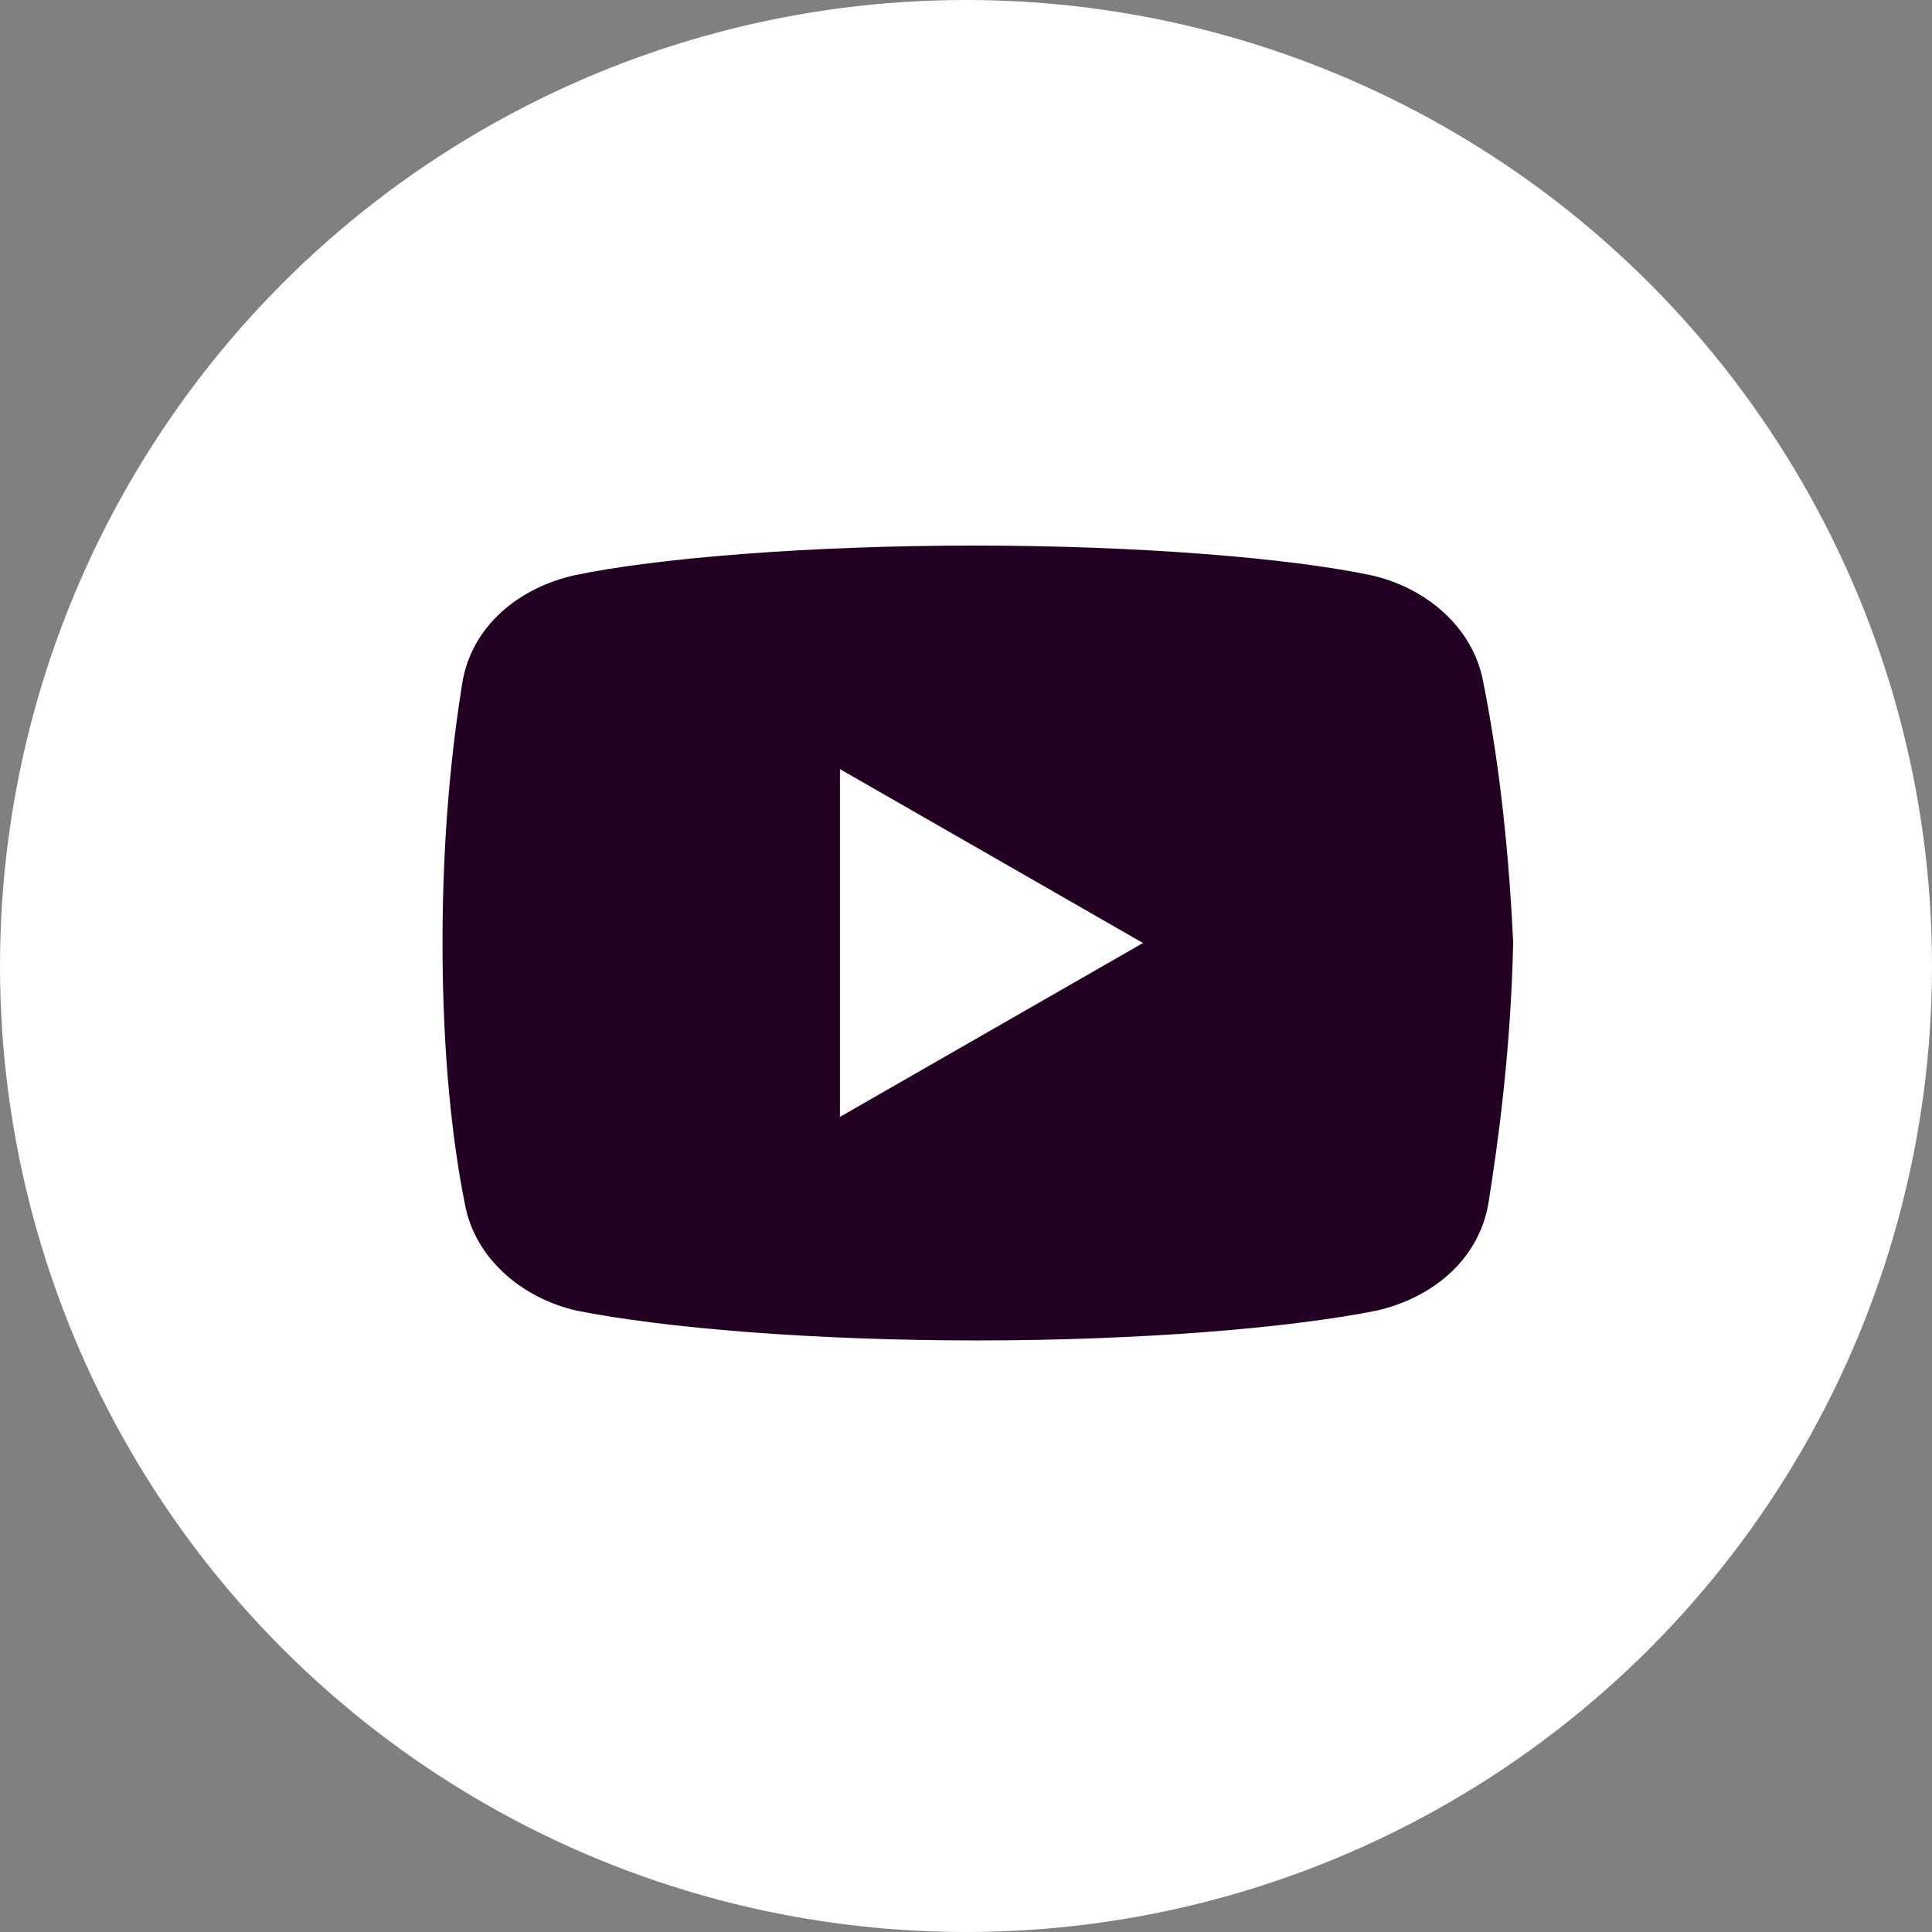 <svg width="42" height="42" viewBox="0 0 42 42" fill="none" xmlns="http://www.w3.org/2000/svg">
<rect x="0" y="0" width="42" height="42" fill="#808080" stroke="none"/>
<circle cx="21" cy="21" r="21" fill="white"/>
<path d="M32.245 14.83C32.03 13.642 31.005 12.777 29.815 12.507C28.035 12.13 24.74 11.86 21.175 11.86C17.612 11.86 14.265 12.13 12.482 12.507C11.295 12.777 10.268 13.587 10.052 14.83C9.835 16.18 9.62 18.07 9.62 20.5C9.62 22.93 9.835 24.82 10.105 26.17C10.322 27.357 11.348 28.222 12.535 28.492C14.425 28.87 17.665 29.14 21.23 29.14C24.795 29.14 28.035 28.87 29.925 28.492C31.112 28.222 32.138 27.412 32.355 26.17C32.57 24.82 32.84 22.875 32.895 20.5C32.785 18.07 32.515 16.18 32.245 14.83ZM18.26 24.28V16.72L24.848 20.5L18.26 24.28Z" fill="#230123"/>
</svg>

